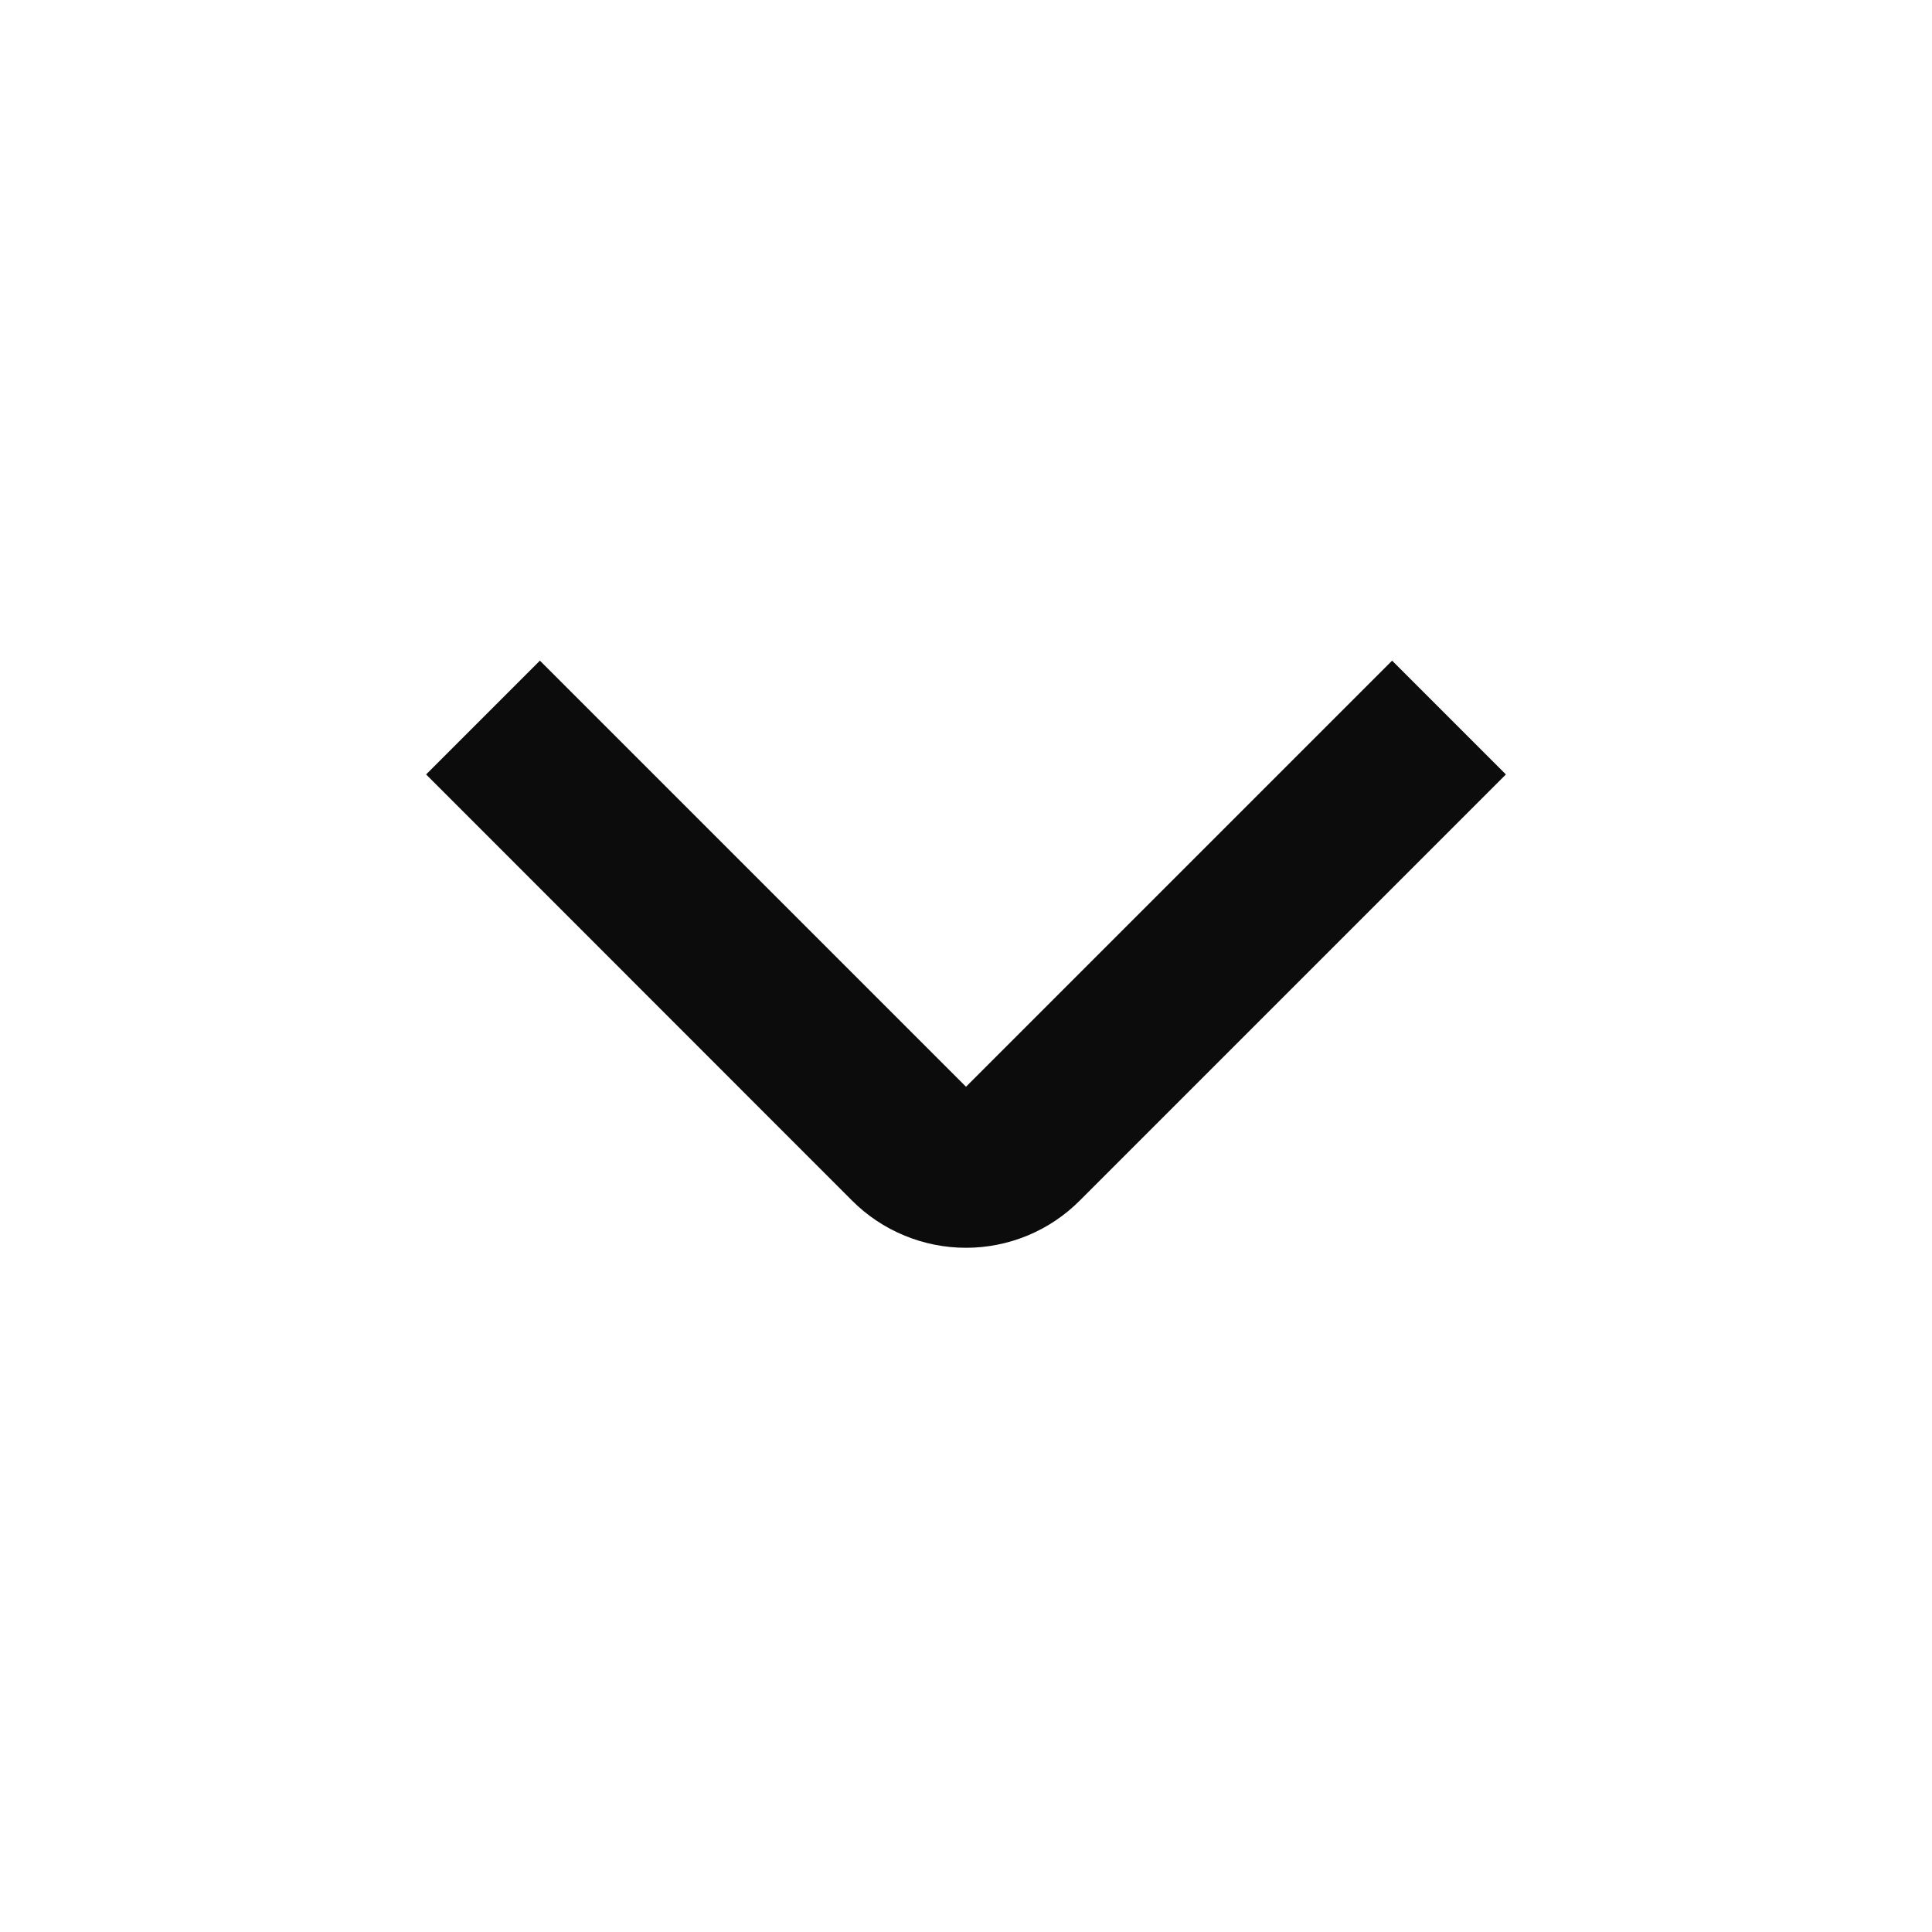 <svg width="20" height="20" viewBox="0 0 20 20" fill="none" xmlns="http://www.w3.org/2000/svg">
<path d="M10 12.917C9.781 12.917 9.564 12.874 9.362 12.79C9.16 12.707 8.976 12.584 8.821 12.429L4.411 8.017L5.589 6.839L10 11.25L14.411 6.839L15.589 8.017L11.178 12.428C11.024 12.583 10.84 12.706 10.638 12.79C10.435 12.874 10.219 12.917 10 12.917Z" fill="#0C0C0C"/>
</svg>
